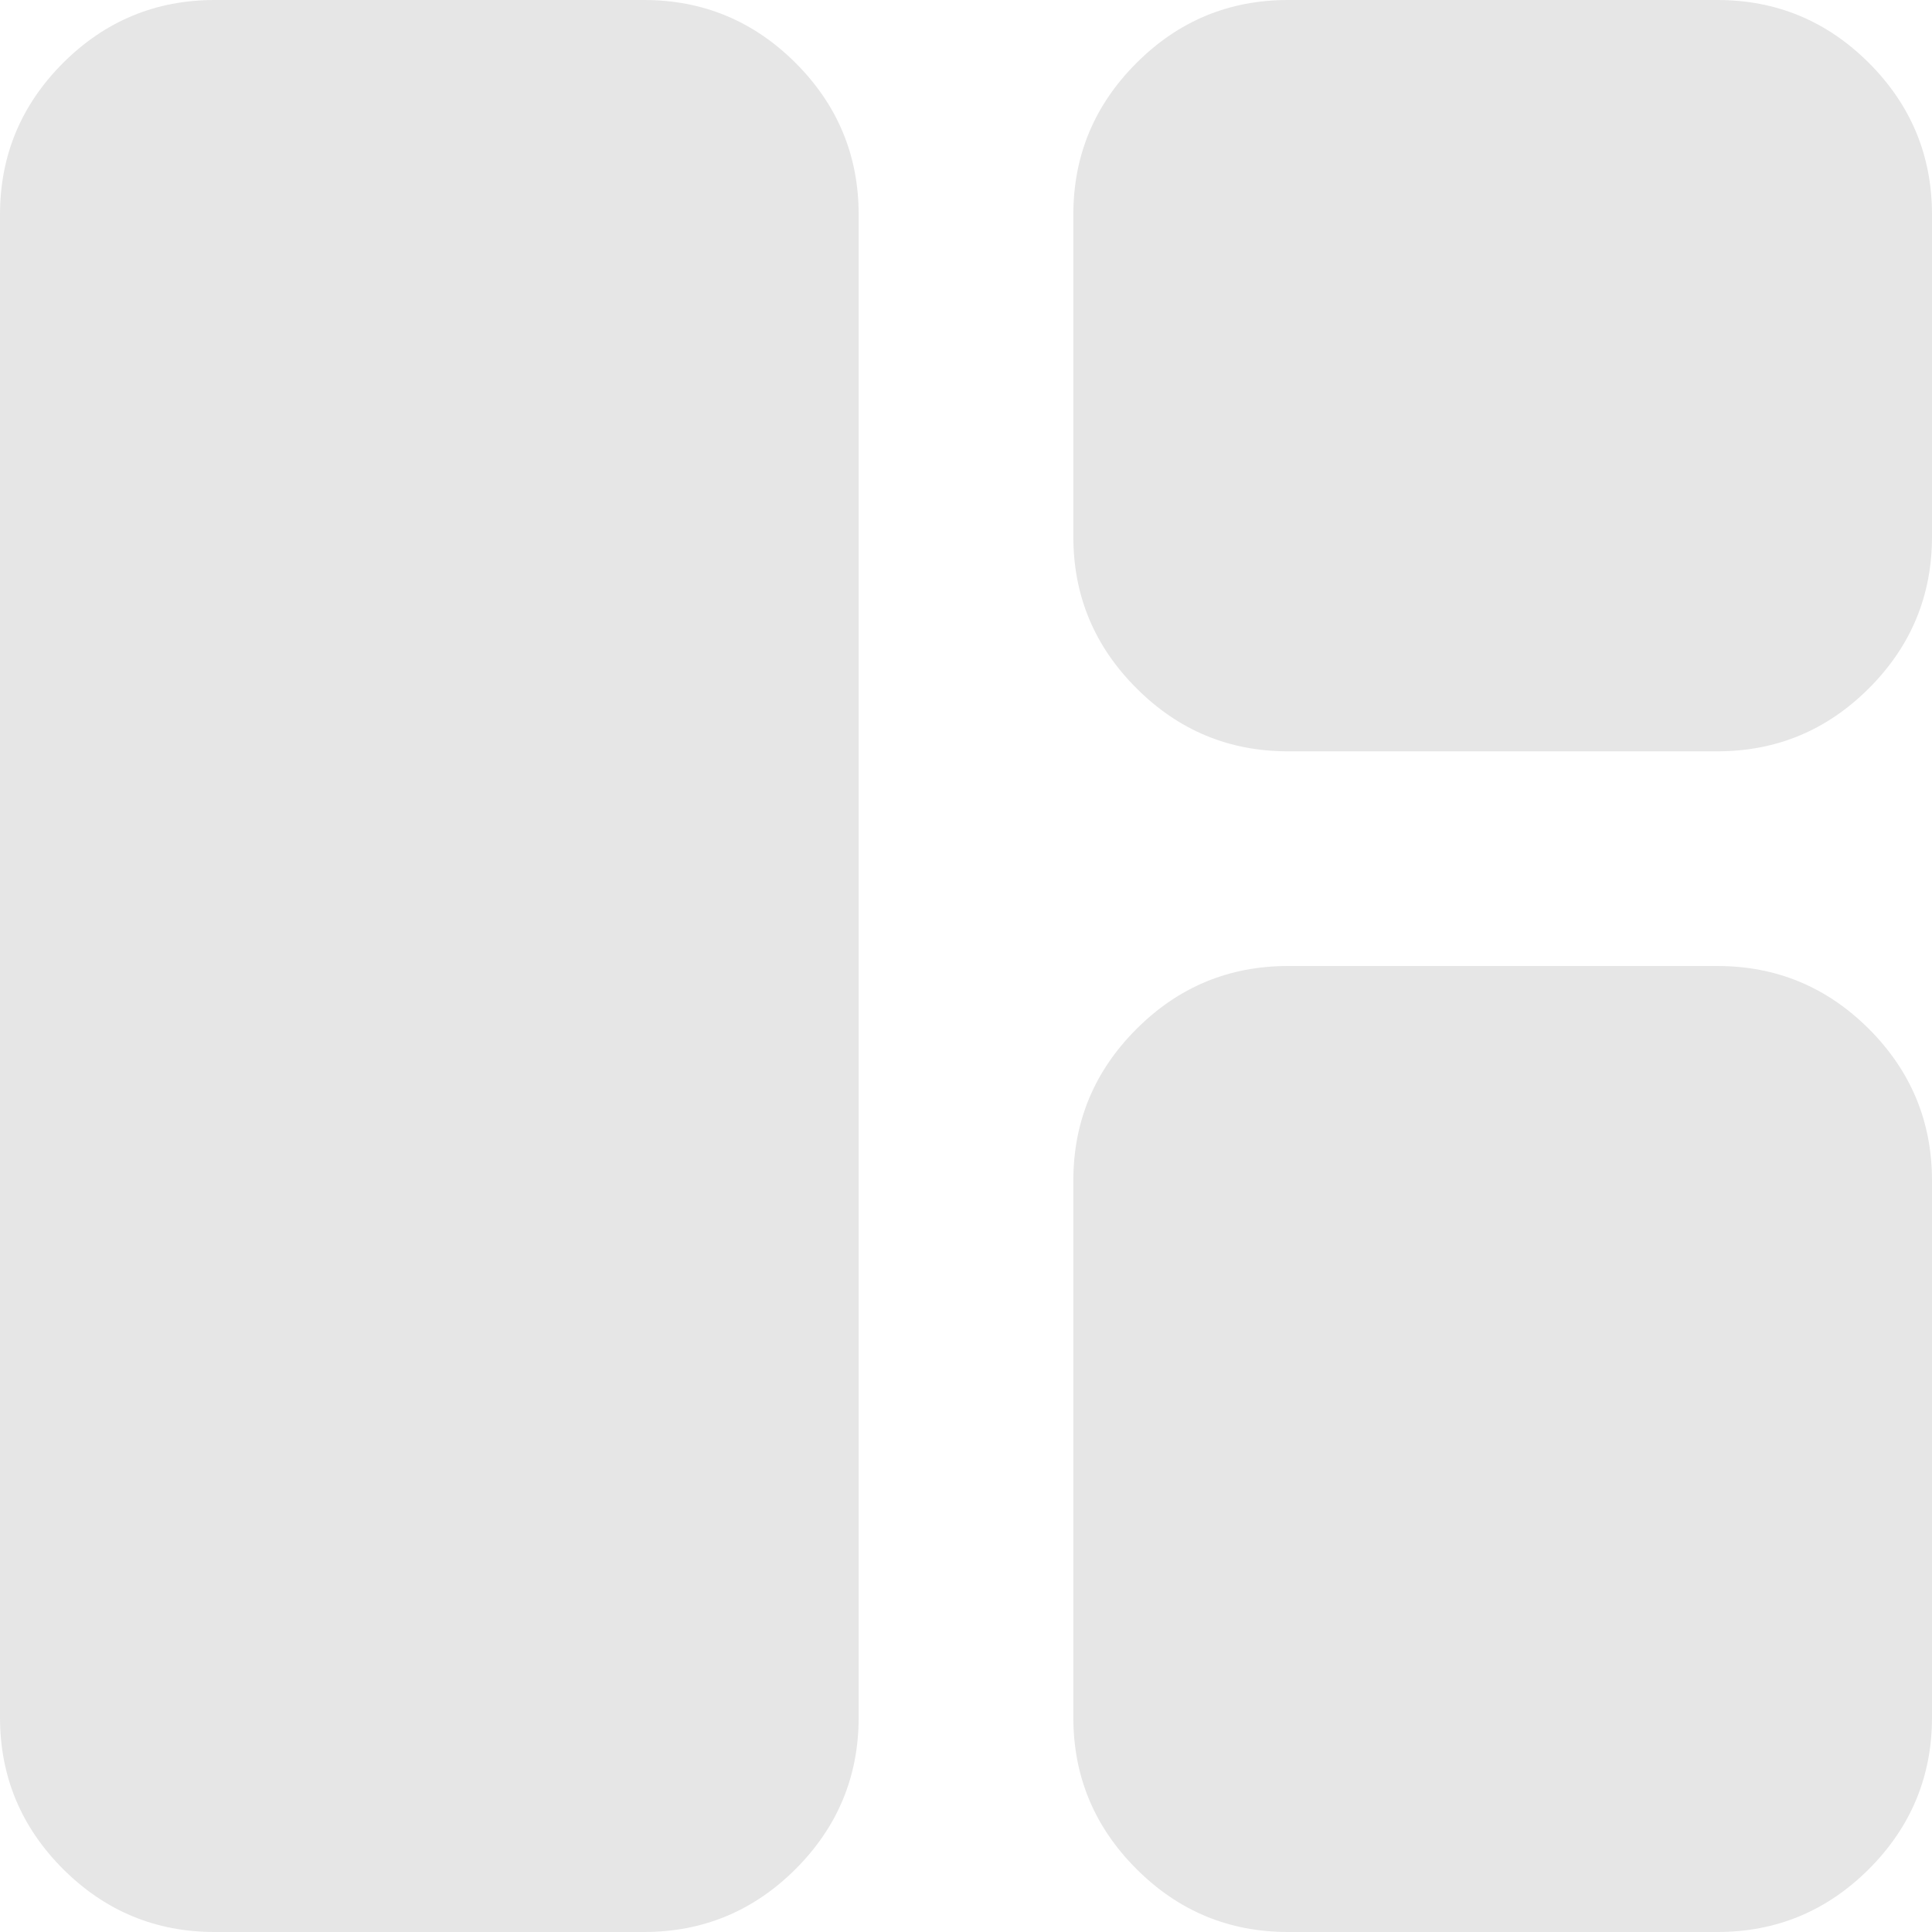 <svg width="88" height="88" viewBox="0 0 88 88" fill="none" xmlns="http://www.w3.org/2000/svg" xmlns:xlink="http://www.w3.org/1999/xlink">
<path d="M9.778,88C7.089,88 4.786,87.043 2.87,85.13C0.957,83.214 0,80.911 0,78.222L0,9.778C0,7.089 0.957,4.786 2.87,2.87C4.786,0.957 7.089,0 9.778,0L29.333,0C32.022,0 34.325,0.957 36.241,2.87C38.155,4.786 39.111,7.089 39.111,9.778L39.111,78.222C39.111,80.911 38.155,83.214 36.241,85.13C34.325,87.043 32.022,88 29.333,88L9.778,88ZM58.667,34.222C55.978,34.222 53.677,33.264 51.764,31.348C49.847,29.434 48.889,27.133 48.889,24.444L48.889,9.778C48.889,7.089 49.847,4.786 51.764,2.87C53.677,0.957 55.978,0 58.667,0L78.222,0C80.911,0 83.214,0.957 85.13,2.87C87.043,4.786 88,7.089 88,9.778L88,24.444C88,27.133 87.043,29.434 85.13,31.348C83.214,33.264 80.911,34.222 78.222,34.222L58.667,34.222ZM58.667,88C55.978,88 53.677,87.043 51.764,85.13C49.847,83.214 48.889,80.911 48.889,78.222L48.889,53.778C48.889,51.089 49.847,48.786 51.764,46.87C53.677,44.957 55.978,44 58.667,44L78.222,44C80.911,44 83.214,44.957 85.13,46.87C87.043,48.786 88,51.089 88,53.778L88,78.222C88,80.911 87.043,83.214 85.13,85.13C83.214,87.043 80.911,88 78.222,88L58.667,88Z" fill="#E6E6E6"/>
</svg>
